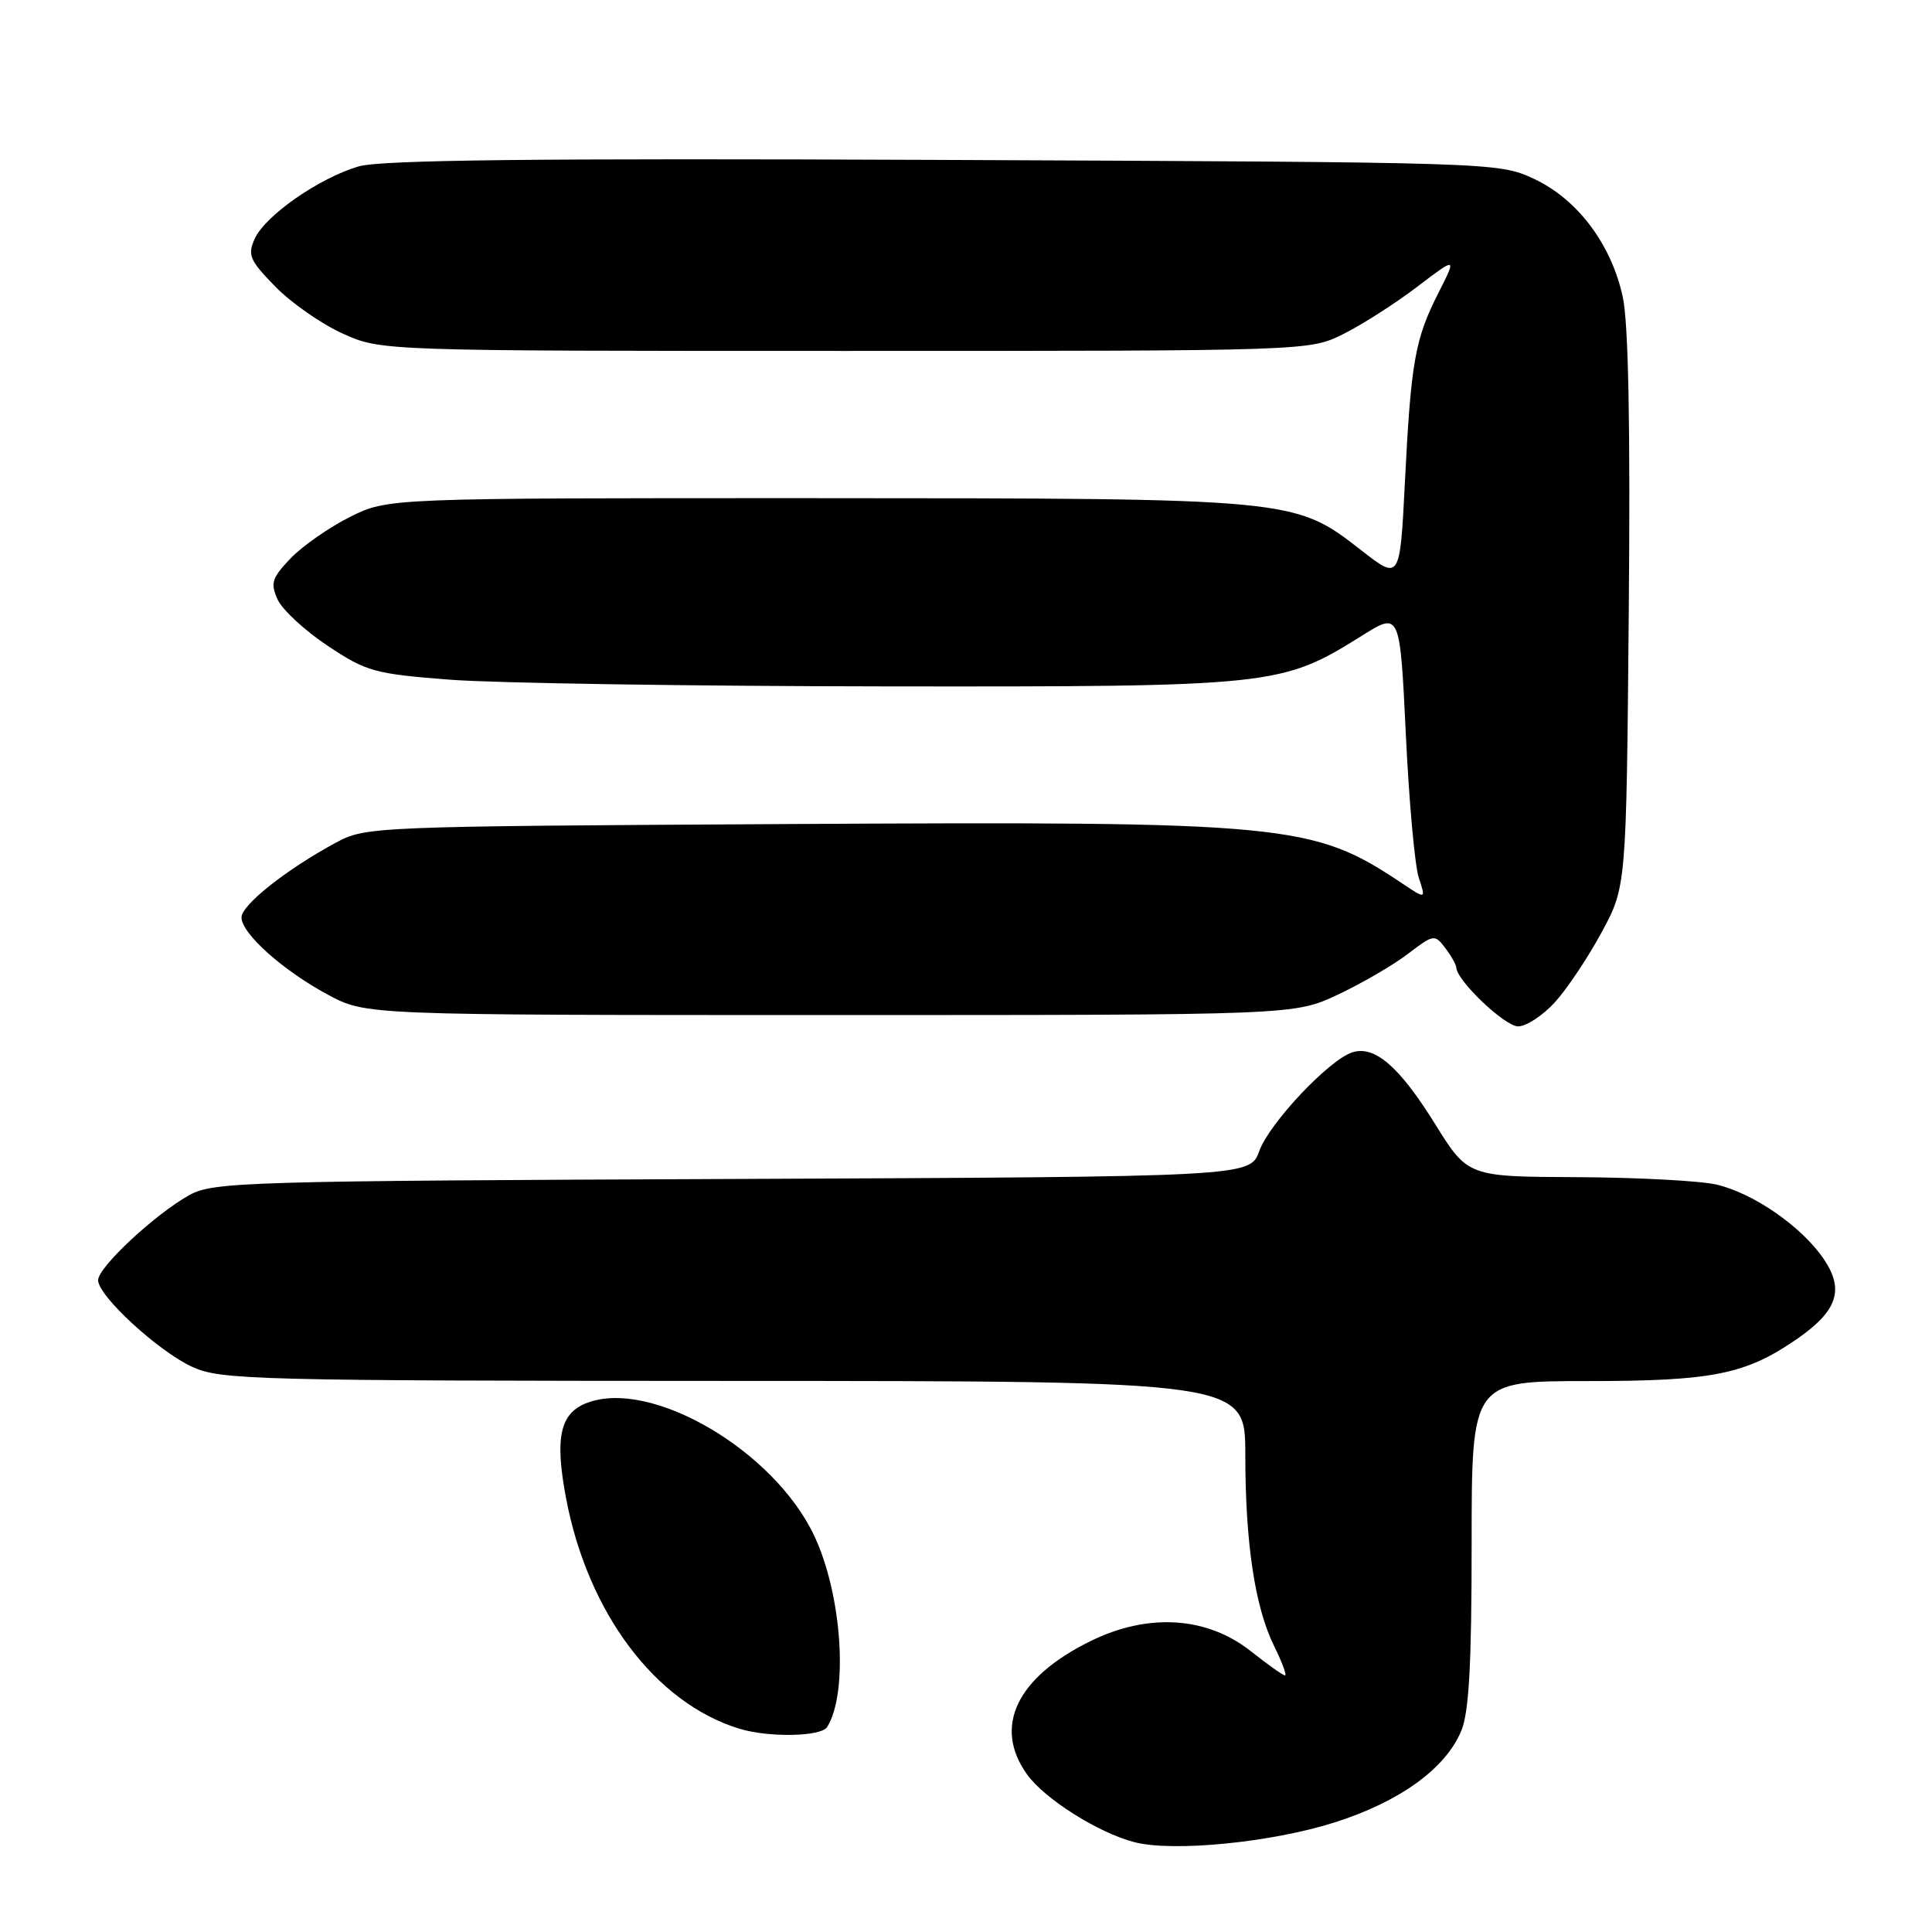 <?xml version="1.0" encoding="UTF-8" standalone="no"?>
<!DOCTYPE svg PUBLIC "-//W3C//DTD SVG 1.1//EN" "http://www.w3.org/Graphics/SVG/1.1/DTD/svg11.dtd" >
<svg xmlns="http://www.w3.org/2000/svg" xmlns:xlink="http://www.w3.org/1999/xlink" version="1.1" viewBox="0 0 256 256">
 <g >
 <path fill="currentColor"
d=" M 176.78 241.50 C 185.44 238.76 191.53 234.37 193.62 229.36 C 194.65 226.91 195.00 220.55 195.00 204.53 C 195.00 183.00 195.00 183.00 210.37 183.00 C 226.94 183.00 231.32 182.12 238.11 177.42 C 243.46 173.72 244.41 170.91 241.68 166.86 C 238.79 162.57 232.36 158.10 227.43 156.96 C 225.27 156.46 216.97 156.02 209.00 155.98 C 194.50 155.92 194.50 155.92 190.14 148.91 C 185.39 141.29 182.16 138.50 179.19 139.44 C 176.12 140.42 168.20 148.81 166.86 152.52 C 165.62 155.93 165.62 155.93 97.06 156.22 C 32.75 156.48 28.29 156.61 25.14 158.33 C 20.66 160.78 13.00 167.90 13.00 169.63 C 13.00 171.72 20.98 179.06 25.50 181.13 C 29.25 182.84 33.74 182.96 97.25 182.98 C 165.00 183.00 165.00 183.00 165.01 192.75 C 165.01 204.52 166.29 213.00 168.85 218.16 C 169.89 220.27 170.53 222.00 170.27 222.00 C 170.00 222.00 167.97 220.56 165.75 218.80 C 159.94 214.20 152.17 213.70 144.55 217.43 C 134.72 222.24 131.57 228.79 136.07 235.09 C 138.38 238.35 145.54 242.87 150.33 244.10 C 155.44 245.42 168.45 244.14 176.78 241.50 Z  M 109.61 228.83 C 112.44 224.25 111.57 211.31 107.90 203.52 C 102.58 192.19 86.27 182.65 77.78 185.89 C 74.20 187.25 73.49 190.49 75.00 198.49 C 77.87 213.72 86.87 225.68 97.99 229.07 C 101.93 230.26 108.81 230.12 109.61 228.83 Z  M 206.01 132.83 C 207.60 131.09 210.39 126.93 212.20 123.58 C 215.50 117.50 215.50 117.50 215.82 81.00 C 216.04 56.42 215.78 42.81 215.02 39.32 C 213.49 32.31 208.98 26.34 203.18 23.66 C 198.54 21.52 197.91 21.50 125.00 21.19 C 70.98 20.96 50.45 21.19 47.52 22.05 C 42.30 23.58 35.16 28.55 33.76 31.62 C 32.77 33.79 33.07 34.48 36.47 37.97 C 38.57 40.12 42.58 42.92 45.39 44.19 C 50.50 46.50 50.50 46.50 112.00 46.50 C 173.50 46.50 173.50 46.50 178.00 44.26 C 180.47 43.03 184.87 40.22 187.76 38.02 C 193.03 34.01 193.03 34.01 190.60 38.81 C 187.49 44.94 186.96 47.92 186.16 63.85 C 185.50 76.92 185.50 76.92 180.34 72.89 C 171.54 66.03 171.48 66.03 107.95 66.01 C 51.39 66.00 51.39 66.00 46.39 68.49 C 43.64 69.86 40.10 72.33 38.52 73.97 C 36.02 76.59 35.80 77.27 36.79 79.45 C 37.42 80.81 40.40 83.57 43.43 85.58 C 48.57 89.00 49.62 89.29 59.71 90.07 C 65.65 90.52 91.50 90.92 117.16 90.95 C 168.93 91.01 169.80 90.91 180.50 84.21 C 185.50 81.08 185.50 81.08 186.28 97.29 C 186.70 106.21 187.48 114.78 188.00 116.33 C 188.95 119.17 188.95 119.17 185.73 117.01 C 173.93 109.13 170.66 108.82 104.35 109.19 C 49.33 109.50 48.44 109.53 44.50 111.66 C 37.95 115.20 32.00 119.91 32.00 121.56 C 32.00 123.70 37.51 128.62 43.50 131.83 C 48.50 134.50 48.50 134.50 110.00 134.50 C 171.50 134.50 171.50 134.50 177.24 131.81 C 180.39 130.33 184.57 127.91 186.52 126.42 C 189.96 123.79 190.11 123.77 191.50 125.61 C 192.29 126.65 192.95 127.82 192.97 128.22 C 193.05 129.96 199.40 136.00 201.16 136.00 C 202.23 136.00 204.42 134.57 206.01 132.83 Z "/>
</g>
</svg>